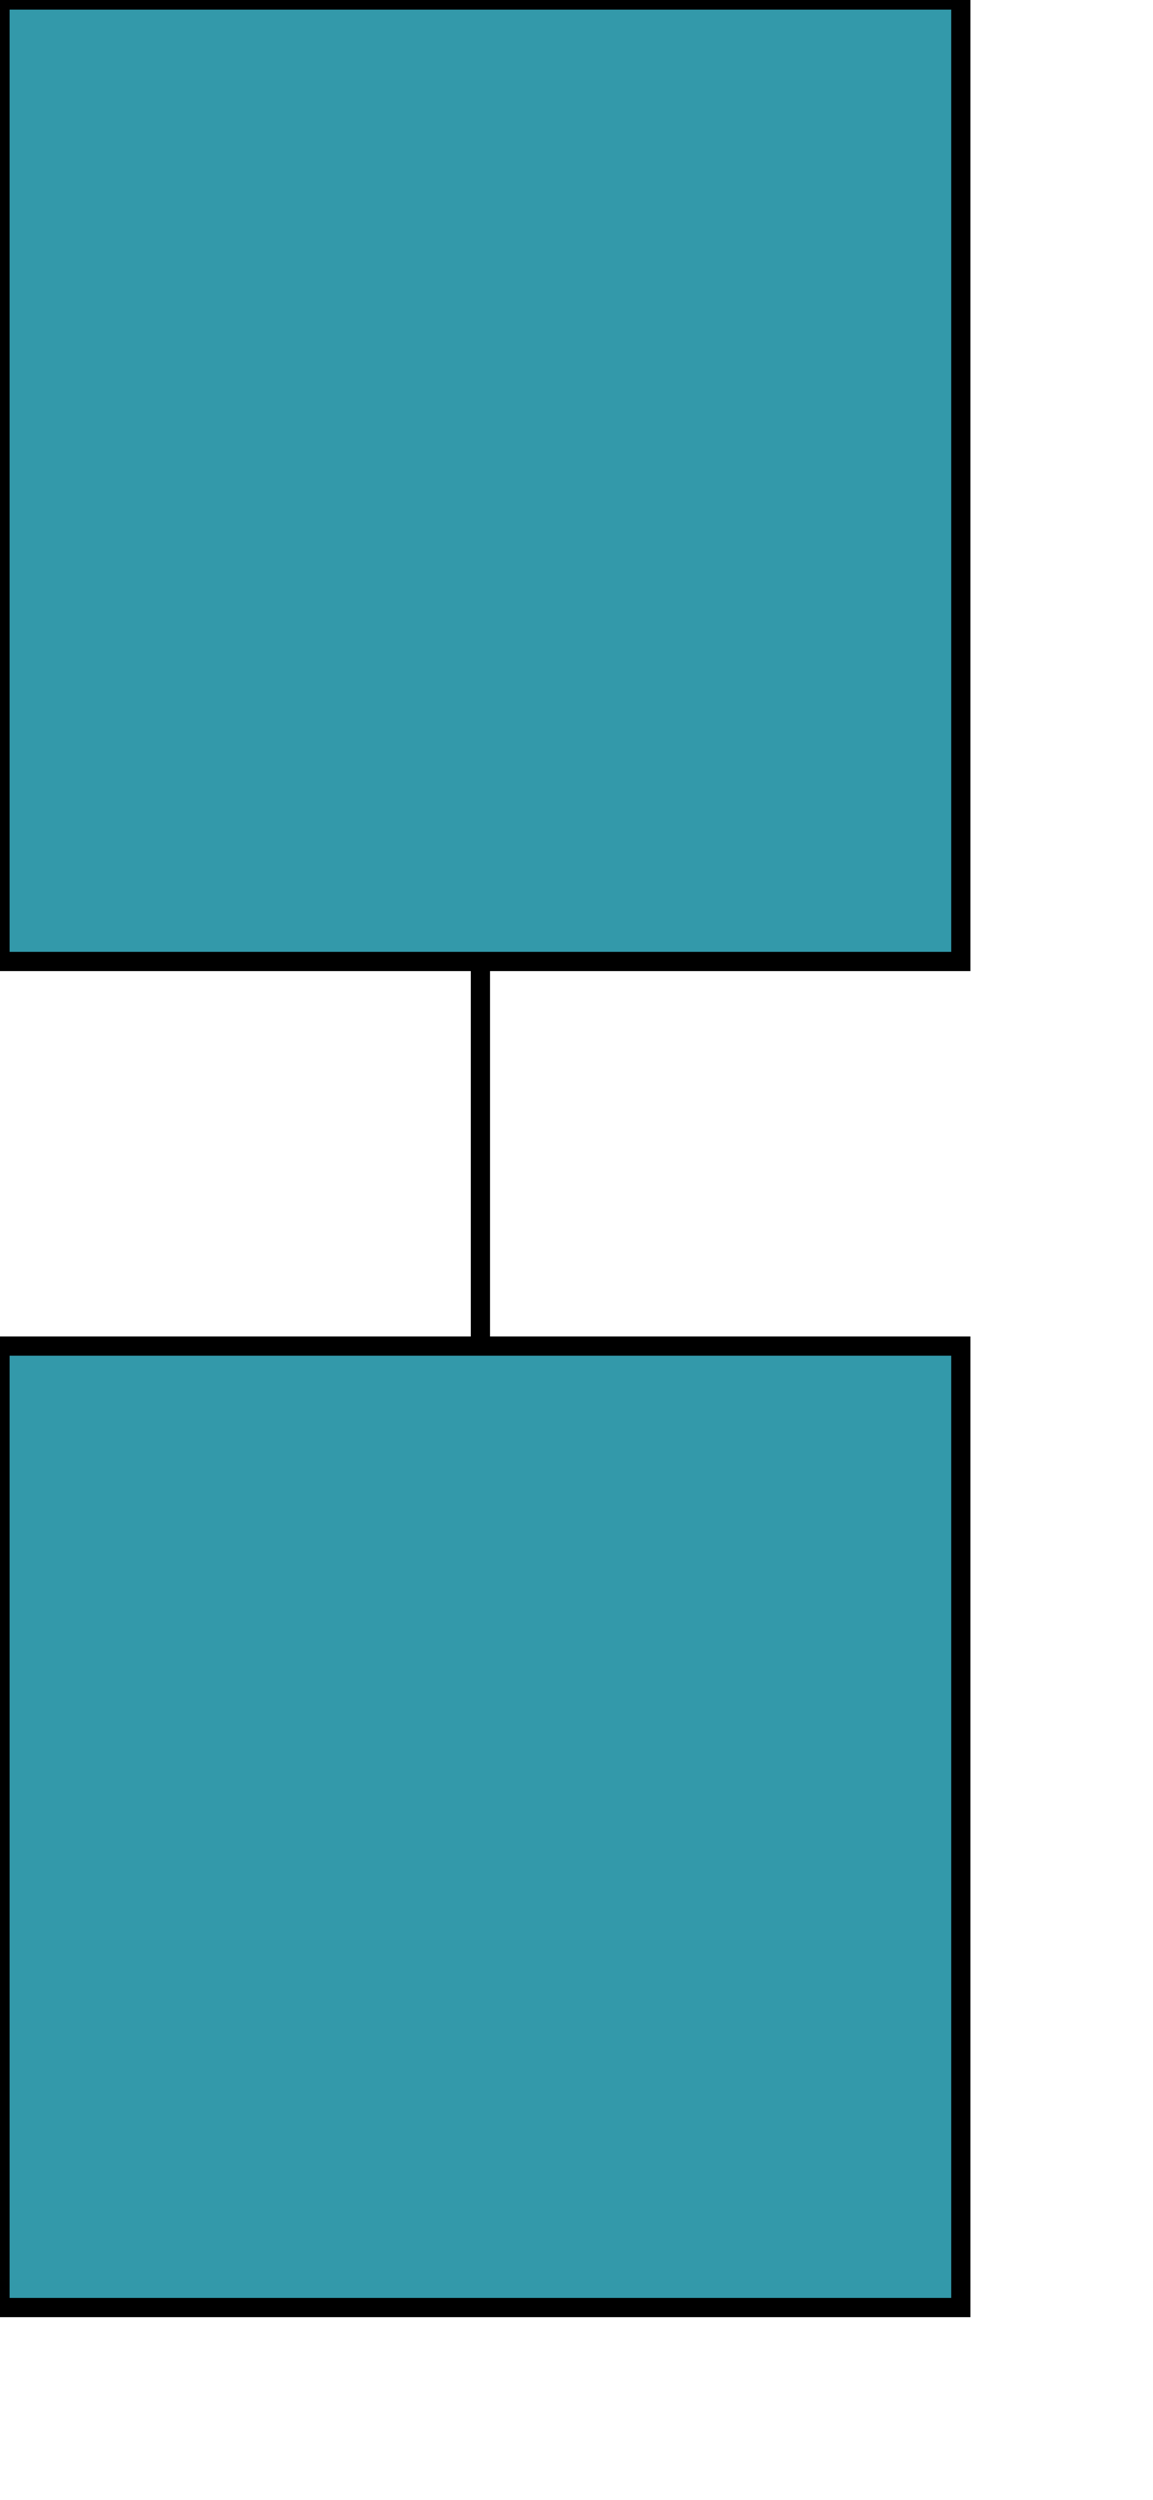 <svg xmlns="http://www.w3.org/2000/svg" width="60" height="130">
<line
	stroke="#000"
	y1="25"
	y2="95"
	class="mud-direction"
	x2="25"
	stroke-weight="5"
	x1="25"
/>
<rect
	stroke="#000"
	height="50"
	width="50"
	fill="#39a"
	class="mud-place"
	stroke-weight="3"
	y="0"
	x="0"
/>
<rect
	stroke="#000"
	height="50"
	width="50"
	fill="#39a"
	class="mud-place"
	stroke-weight="3"
	y="70"
	x="0"
/>
</svg>
